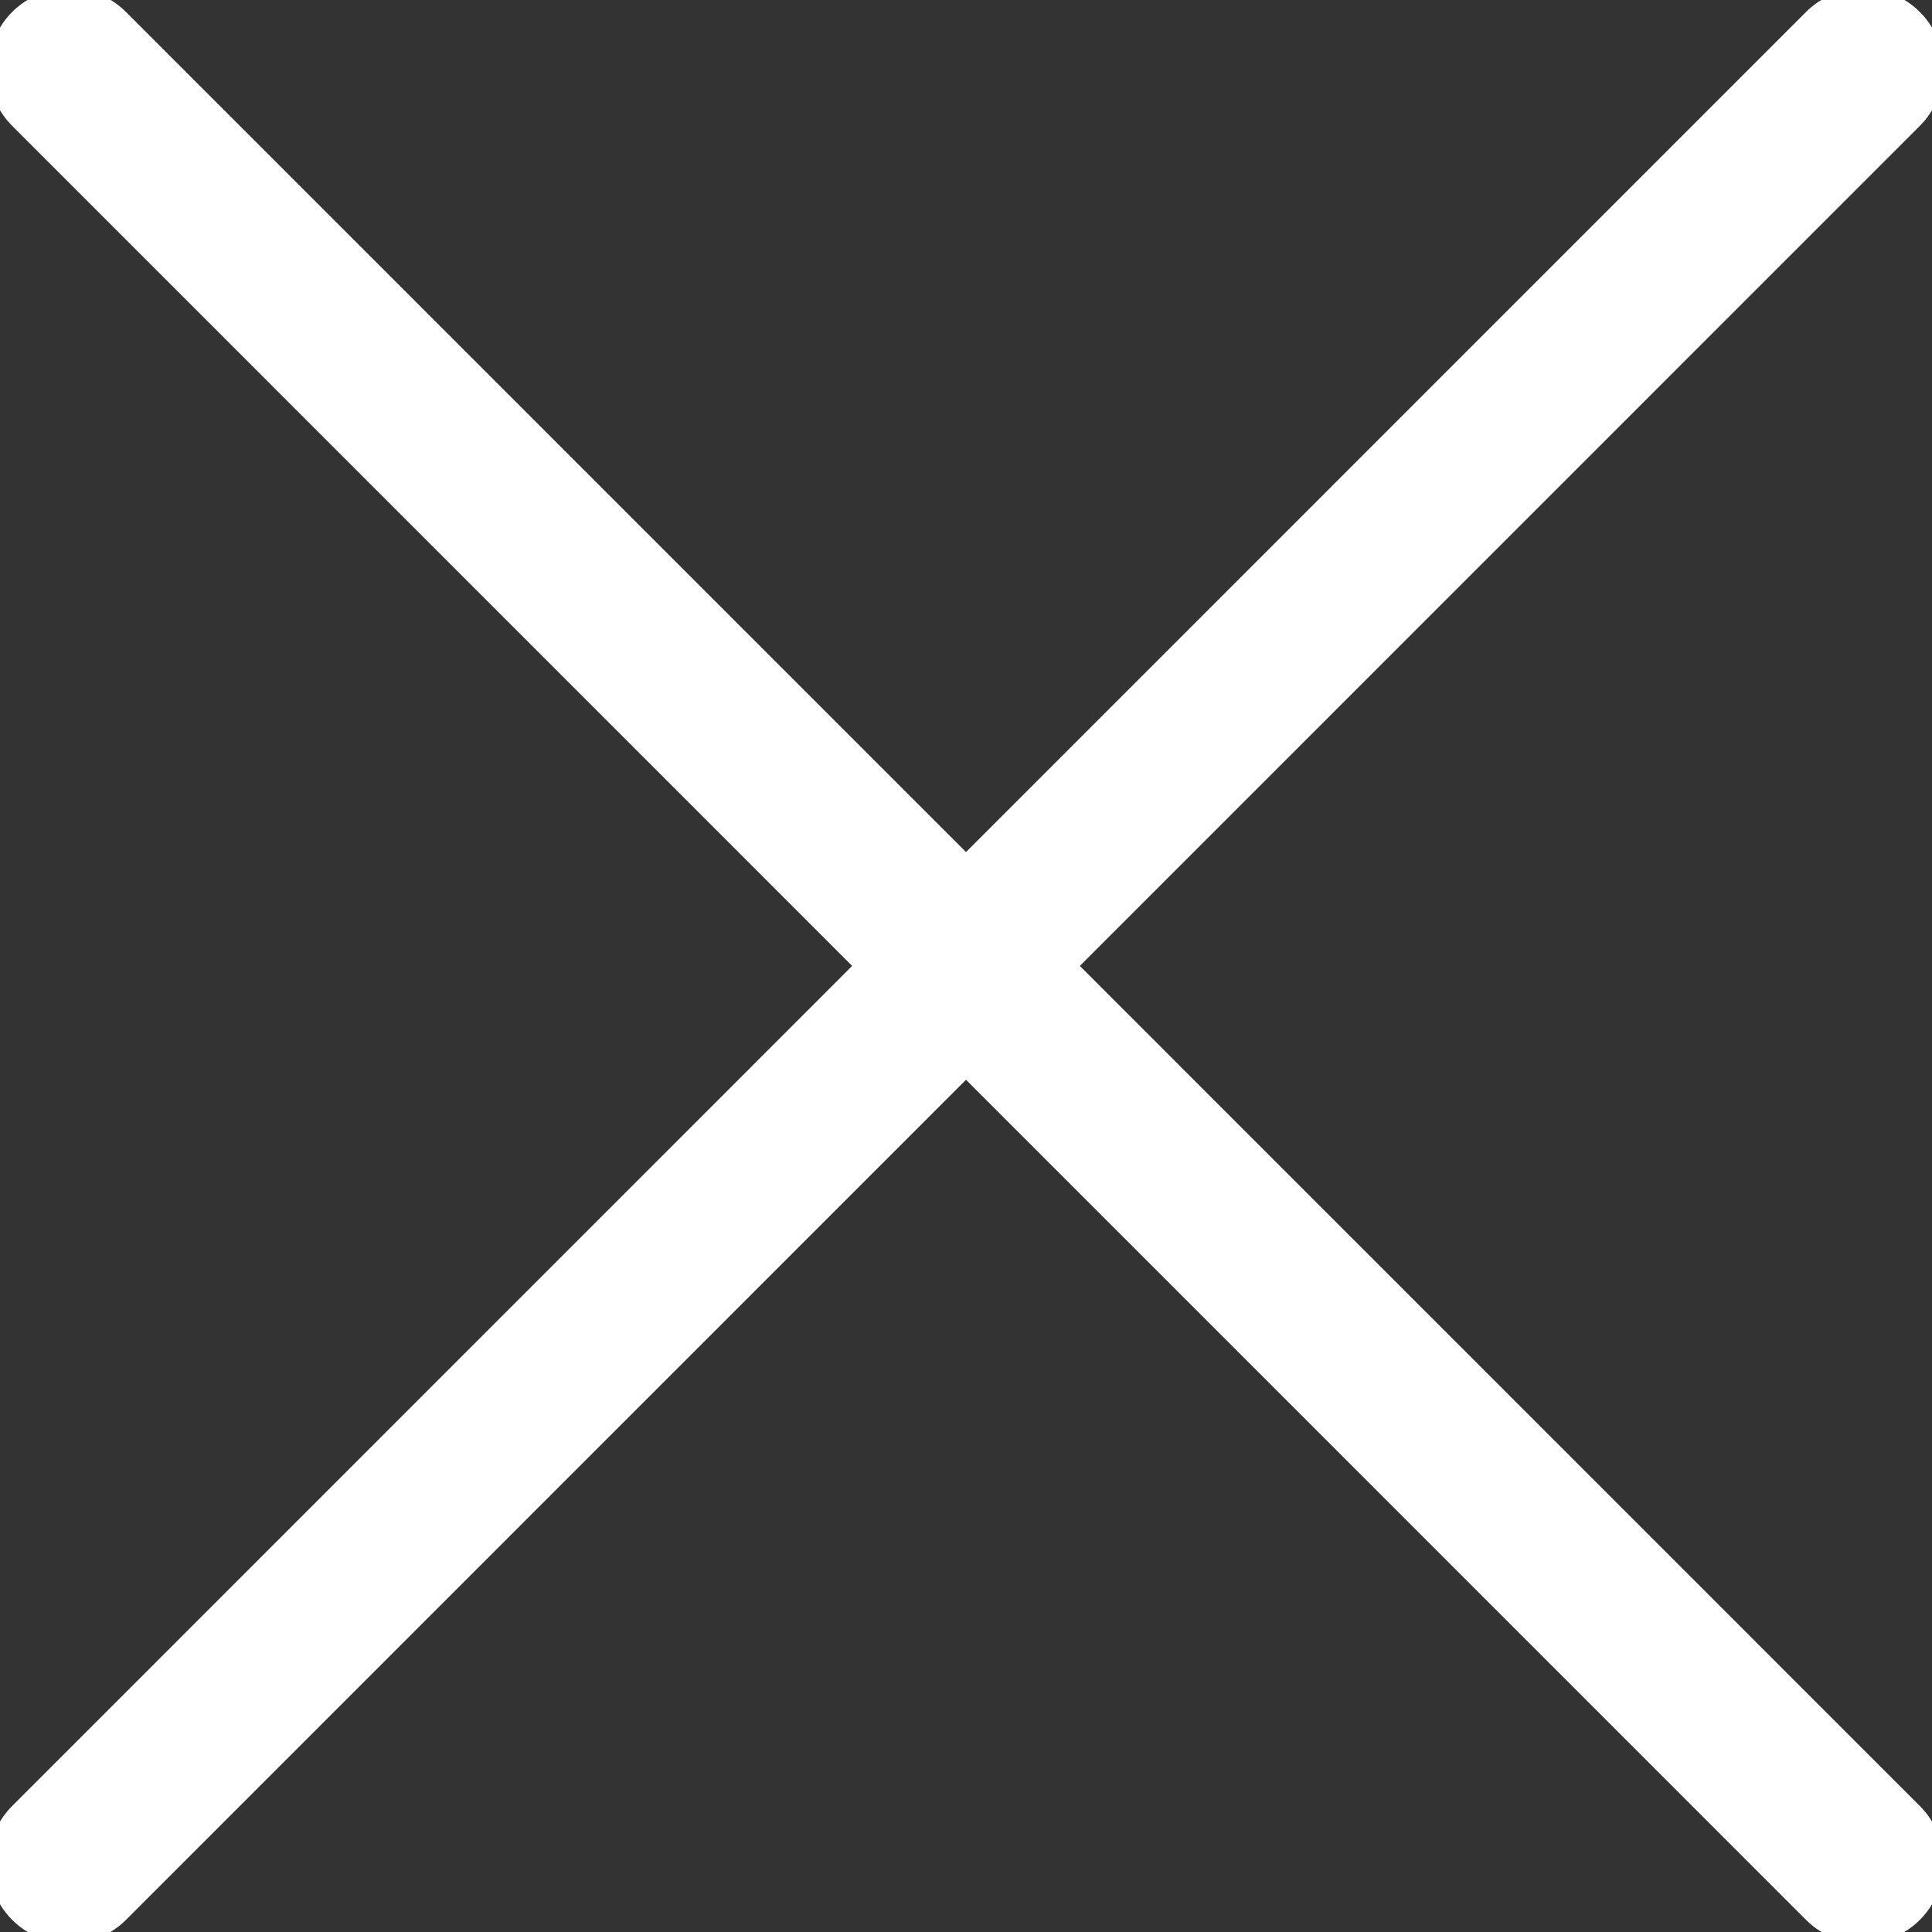 <svg width="12" height="12" viewBox="0 0 12 12" fill="none" xmlns="http://www.w3.org/2000/svg">
<rect x="0" y="0" width="12" height="12" fill="#333333" stroke="none"/>
<g clip-path="url(#clip0_1066_1363)">
<path d="M11.571 0.428L0.429 11.571" stroke="white" stroke-linecap="round" stroke-linejoin="round"/>
<path d="M0.429 0.428L11.571 11.571" stroke="white" stroke-linecap="round" stroke-linejoin="round"/>
</g>
<defs>
<clipPath id="clip0_1066_1363">
<rect width="12" height="12" fill="white"/>
</clipPath>
</defs>
</svg>
